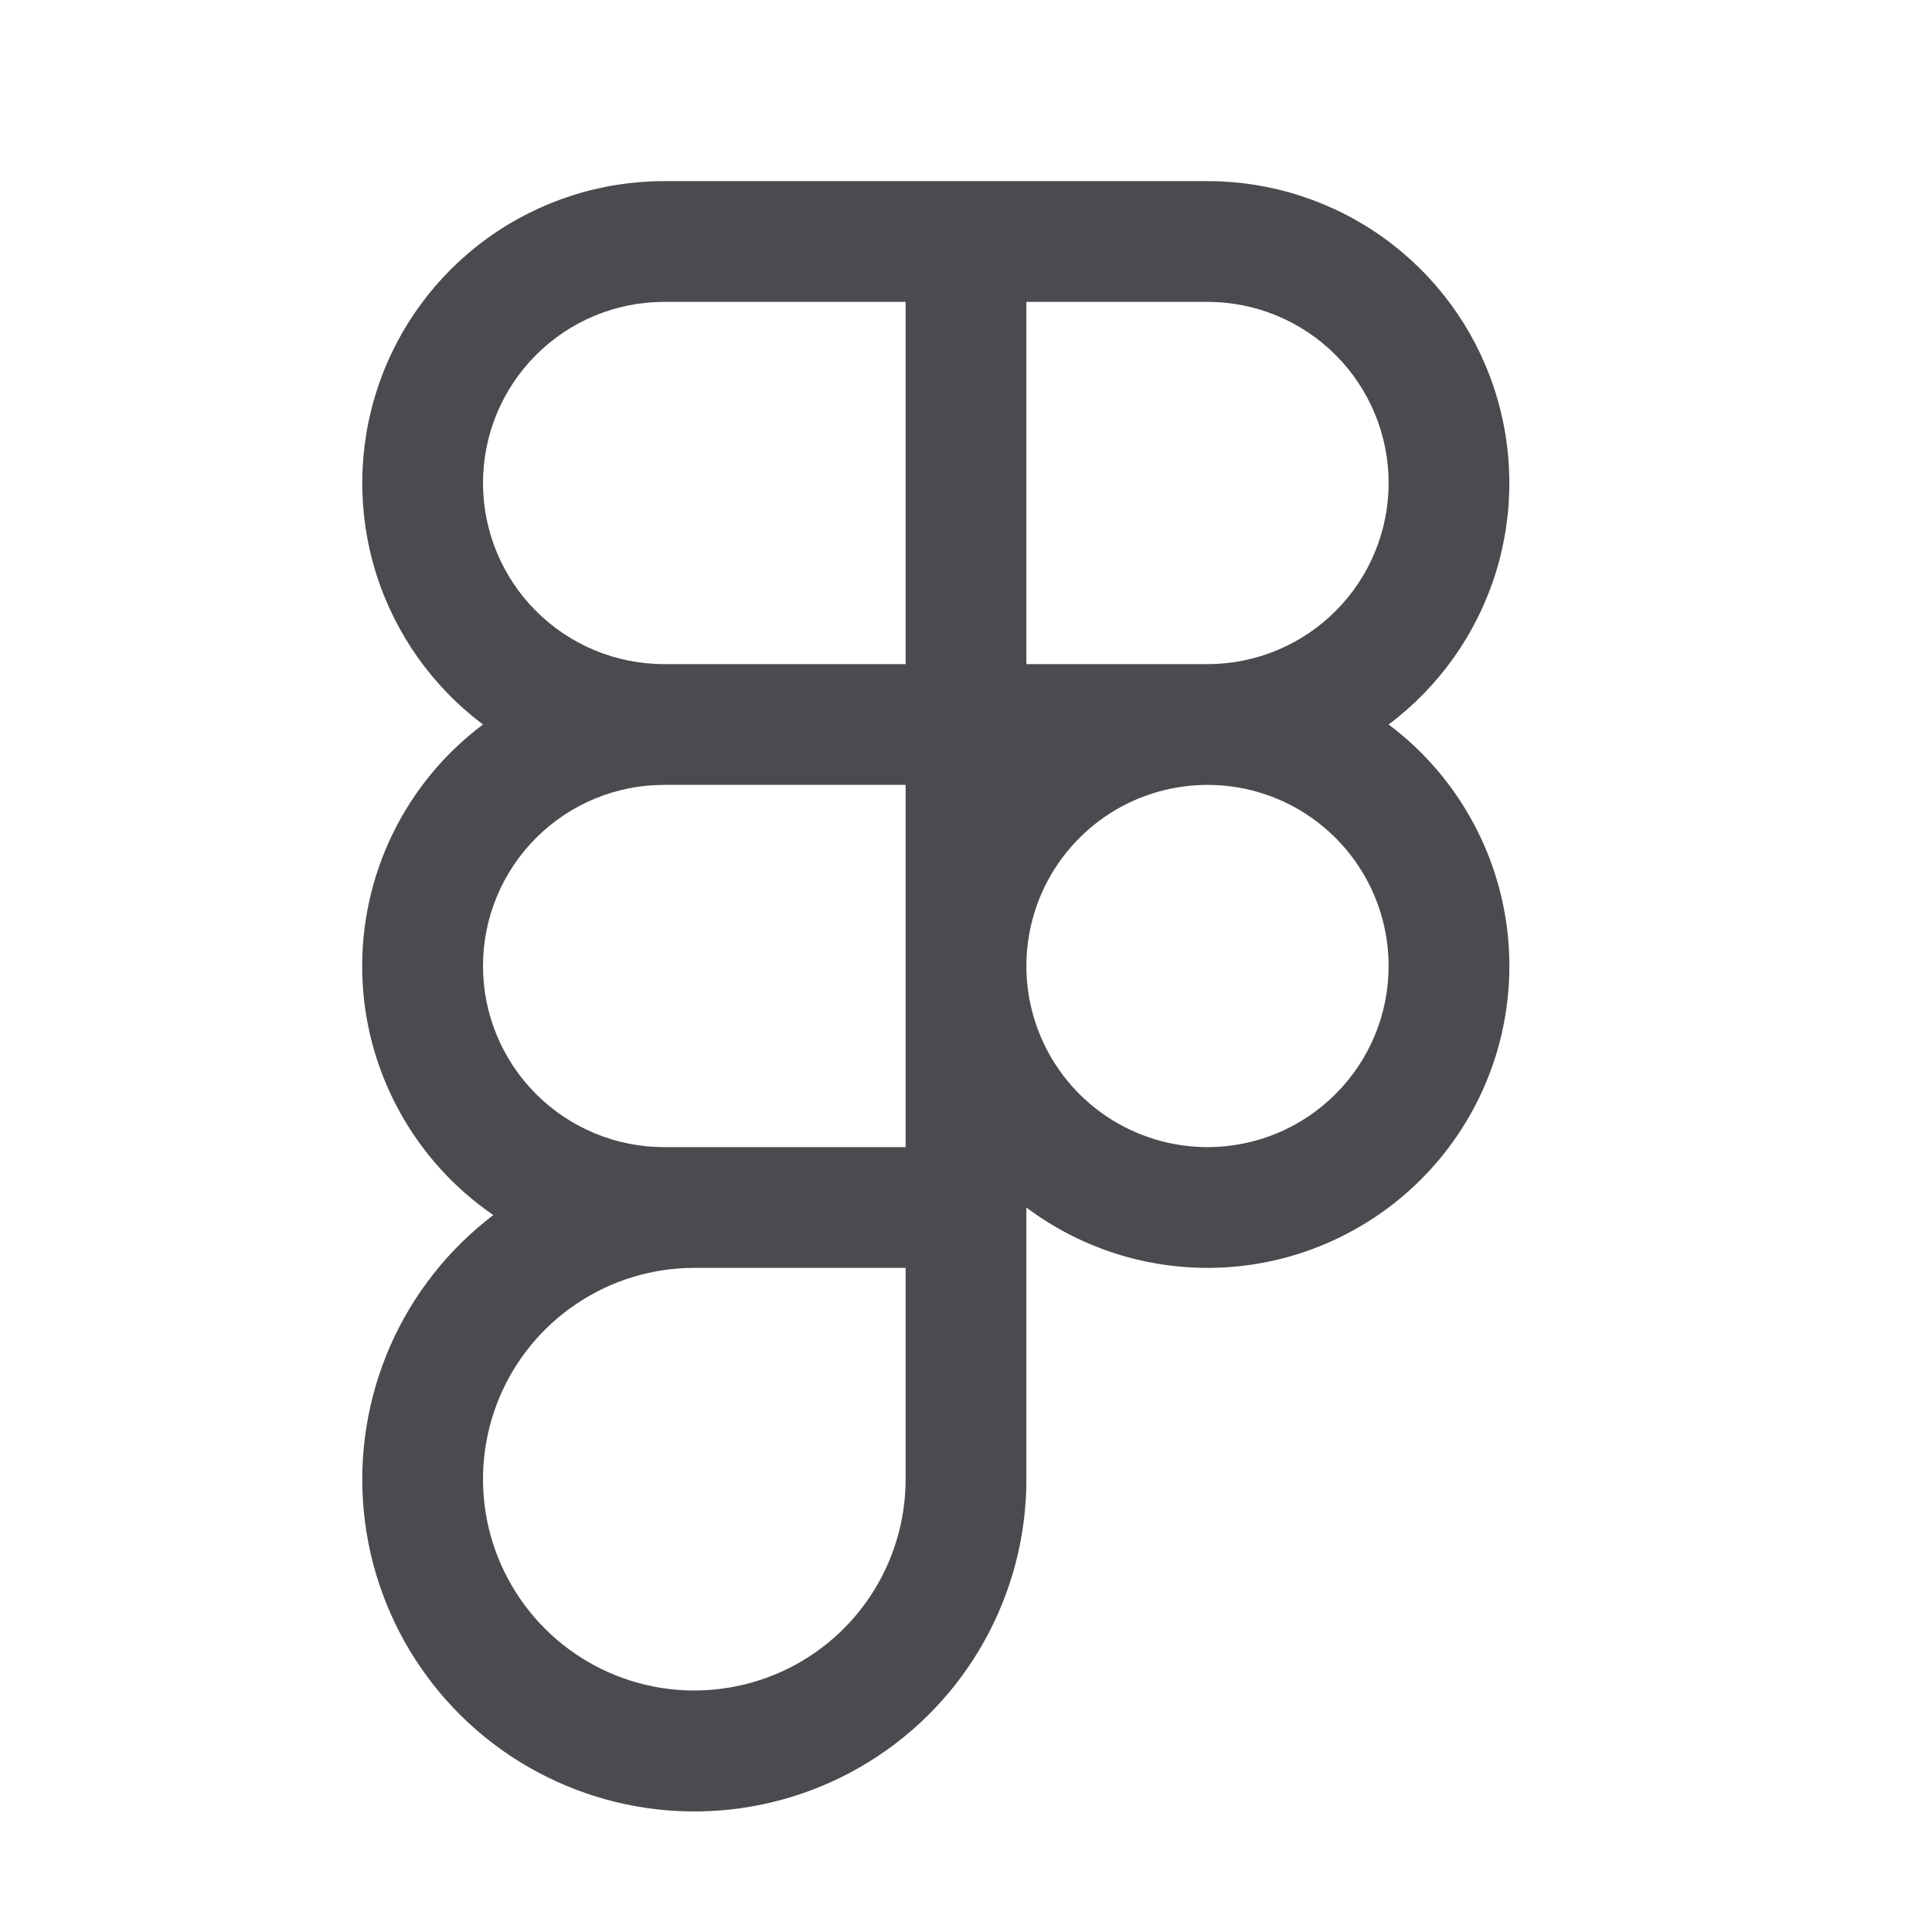 <svg width="32" height="32" viewBox="0 0 32 32" fill="none" xmlns="http://www.w3.org/2000/svg">
<path d="M23 12C23.84 11.37 24.46 10.492 24.773 9.491C25.085 8.489 25.075 7.414 24.743 6.419C24.412 5.423 23.775 4.557 22.924 3.944C22.072 3.33 21.049 3 20 3H11C9.951 3 8.928 3.33 8.076 3.944C7.225 4.557 6.588 5.423 6.257 6.419C5.925 7.414 5.915 8.489 6.227 9.491C6.54 10.492 7.16 11.37 8 12C7.364 12.476 6.851 13.097 6.503 13.812C6.156 14.526 5.983 15.312 6 16.107C6.016 16.901 6.222 17.679 6.6 18.378C6.977 19.077 7.516 19.676 8.171 20.125C7.426 20.692 6.838 21.439 6.462 22.296C6.087 23.154 5.936 24.093 6.025 25.025C6.114 25.957 6.439 26.851 6.97 27.622C7.5 28.393 8.219 29.016 9.058 29.431C9.897 29.847 10.828 30.042 11.763 29.997C12.698 29.952 13.606 29.67 14.401 29.176C15.197 28.682 15.853 27.993 16.307 27.175C16.762 26.357 17.001 25.436 17 24.5V20C17.525 20.394 18.123 20.681 18.759 20.844C19.395 21.006 20.057 21.043 20.707 20.95C21.357 20.857 21.983 20.637 22.547 20.302C23.113 19.968 23.606 19.525 24 19C24.394 18.475 24.681 17.877 24.844 17.241C25.006 16.605 25.043 15.943 24.95 15.293C24.857 14.643 24.637 14.018 24.302 13.453C23.968 12.887 23.525 12.394 23 12ZM23 8C23 8.796 22.684 9.559 22.121 10.121C21.559 10.684 20.796 11 20 11H17V5H20C20.796 5 21.559 5.316 22.121 5.879C22.684 6.441 23 7.204 23 8ZM8 8C8 7.204 8.316 6.441 8.879 5.879C9.441 5.316 10.204 5 11 5H15V11H11C10.204 11 9.441 10.684 8.879 10.121C8.316 9.559 8 8.796 8 8ZM11 19C10.204 19 9.441 18.684 8.879 18.121C8.316 17.559 8 16.796 8 16C8 15.204 8.316 14.441 8.879 13.879C9.441 13.316 10.204 13 11 13H15V19H11ZM15 24.5C15 25.192 14.795 25.869 14.41 26.445C14.026 27.02 13.479 27.469 12.839 27.734C12.2 27.998 11.496 28.068 10.817 27.933C10.138 27.798 9.515 27.464 9.025 26.975C8.536 26.485 8.202 25.862 8.067 25.183C7.932 24.504 8.002 23.8 8.266 23.161C8.531 22.521 8.98 21.974 9.556 21.59C10.131 21.205 10.808 21 11.5 21H15V24.5ZM20 19C19.407 19 18.827 18.824 18.333 18.494C17.84 18.165 17.455 17.696 17.228 17.148C17.001 16.6 16.942 15.997 17.058 15.415C17.173 14.833 17.459 14.298 17.879 13.879C18.298 13.459 18.833 13.173 19.415 13.058C19.997 12.942 20.6 13.001 21.148 13.228C21.696 13.455 22.165 13.84 22.494 14.333C22.824 14.827 23 15.407 23 16C23 16.796 22.684 17.559 22.121 18.121C21.559 18.684 20.796 19 20 19Z" fill="#4A4A4F"/>
</svg>
